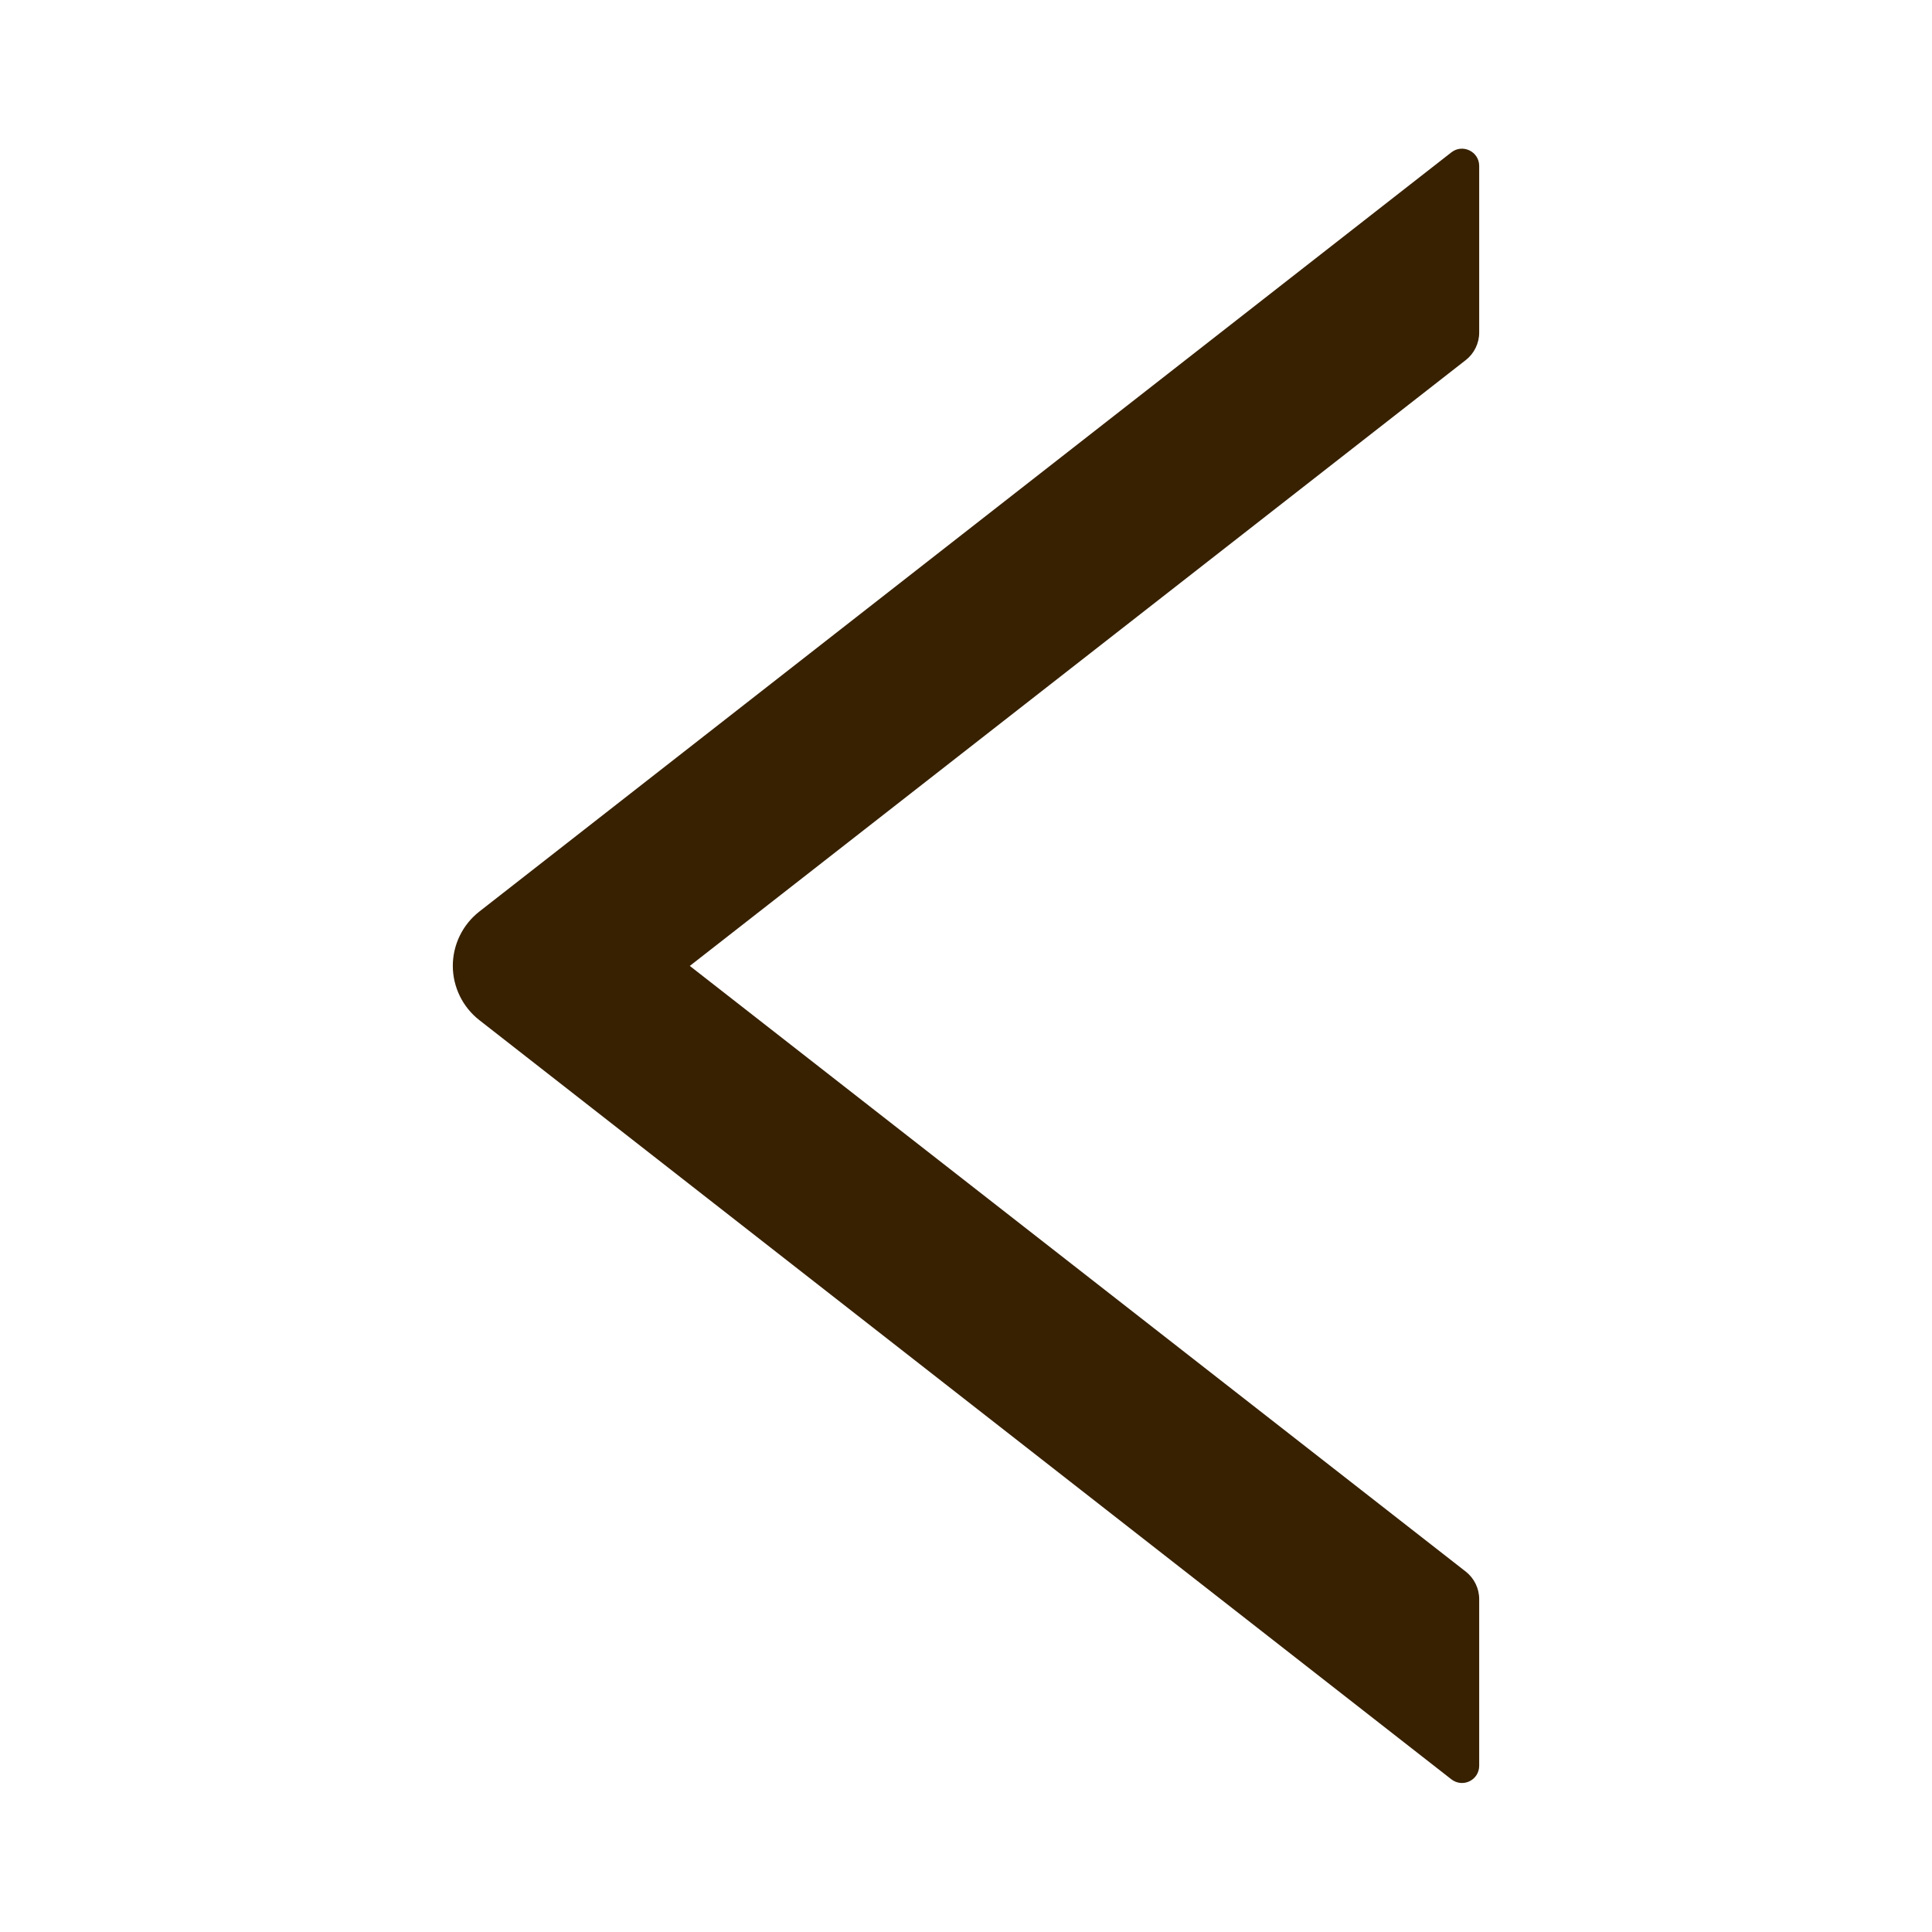 <svg width="24" height="24" viewBox="0 0 24 24" fill="none" xmlns="http://www.w3.org/2000/svg">
<path d="M18.375 4.132V2.062C18.375 1.882 18.169 1.783 18.029 1.893L5.954 11.324C5.852 11.404 5.769 11.506 5.712 11.623C5.655 11.74 5.625 11.868 5.625 11.998C5.625 12.128 5.655 12.256 5.712 12.373C5.769 12.49 5.852 12.592 5.954 12.672L18.029 22.103C18.171 22.213 18.375 22.114 18.375 21.934V19.864C18.375 19.732 18.313 19.607 18.212 19.526L8.569 11.999L18.212 4.47C18.313 4.39 18.375 4.264 18.375 4.132Z" fill="#372101"/>
</svg>
